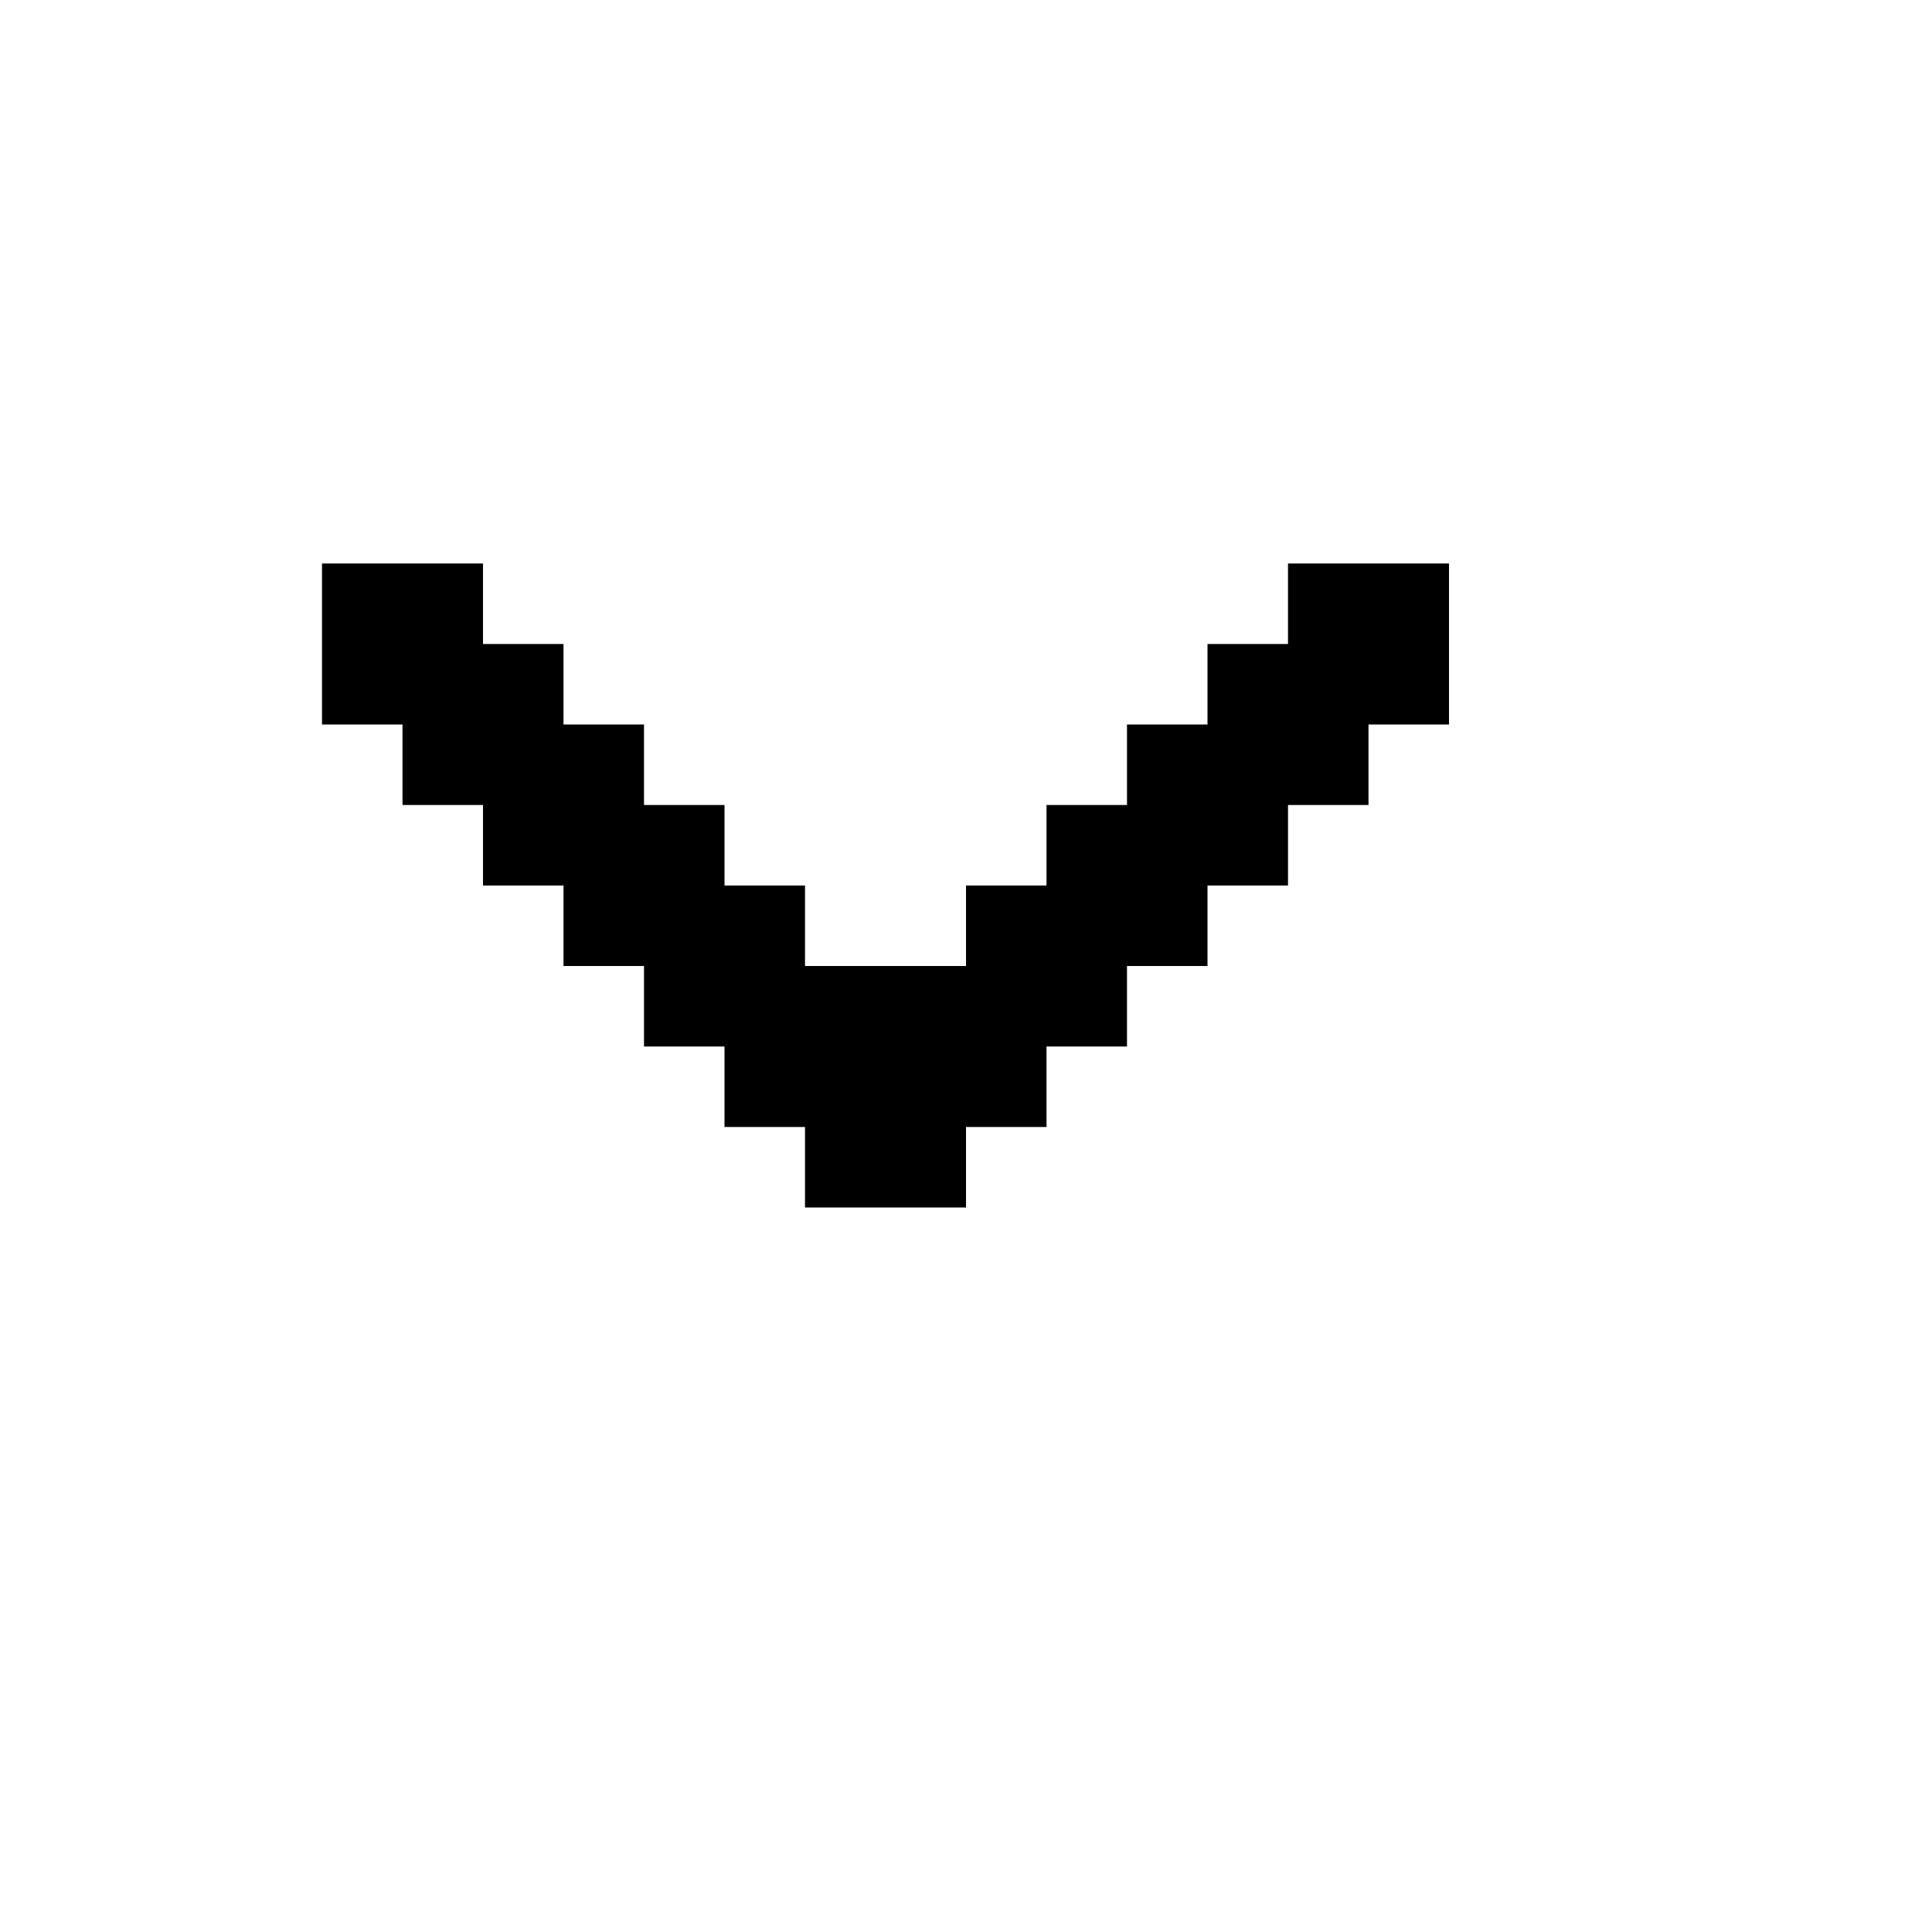 <svg xmlns="http://www.w3.org/2000/svg" id="mdi-chevron-down" viewBox="0 0 24 24"><path d="M16 10H17V9H18V7H16V8H15V9H14V10H13V11H12V12H10V11H9V10H8V9H7V8H6V7H4V9H5V10H6V11H7V12H8V13H9V14H10V15H12V14H13V13H14V12H15V11H16" /></svg>